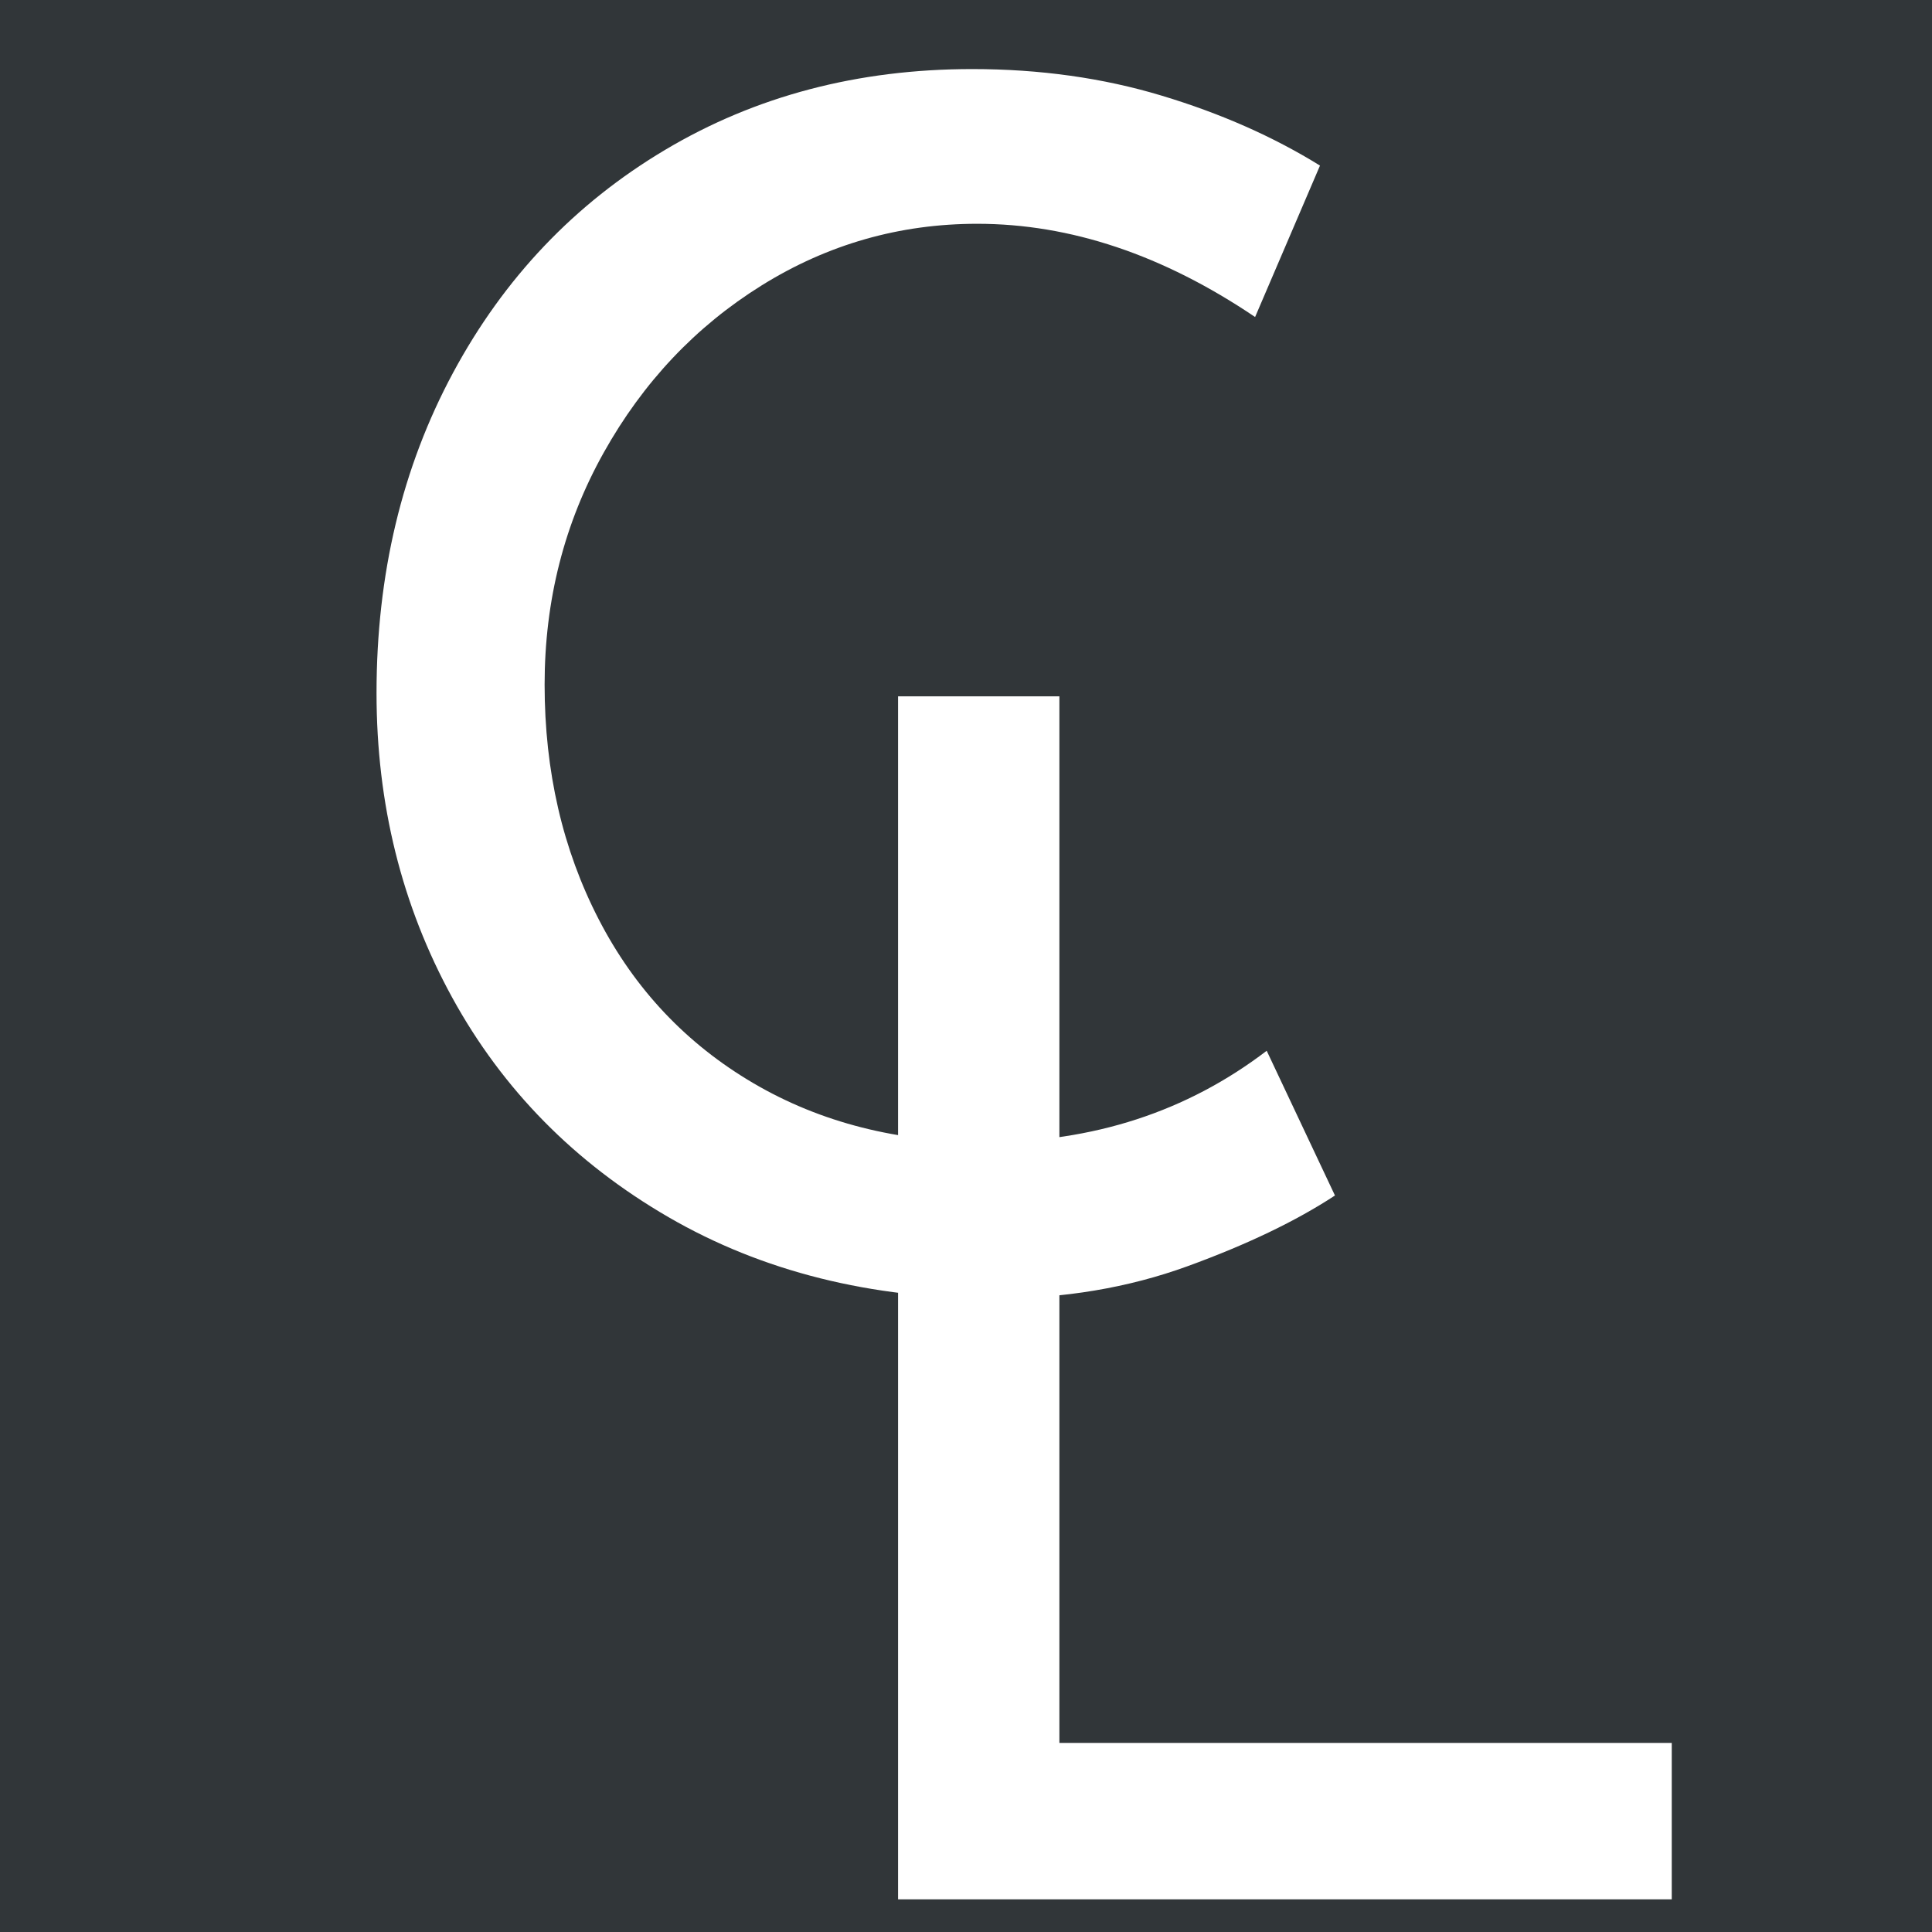 <svg xmlns="http://www.w3.org/2000/svg" xmlns:xlink="http://www.w3.org/1999/xlink" width="500" zoomAndPan="magnify" viewBox="0 0 375 375" height="500" preserveAspectRatio="xMidYMid meet" version="1.0"><defs><g/></defs><rect x="-37.5" width="450" fill="#ffffff" y="-37.5" height="450" fill-opacity="1"/><rect x="-37.5" width="450" fill="#313639" y="-37.5" height="450" fill-opacity="1"/><g fill="#ffffff" fill-opacity="1"><g transform="translate(140.721, 368.659)"><g><path d="M 64.906 -233.5 L 64.906 -30.359 L 183.766 -30.359 L 183.766 0 L 33.594 0 L 33.594 -233.5 Z M 64.906 -233.5 "/></g></g></g><g fill="#ffffff" fill-opacity="1"><g transform="translate(54.037, 249.484)"><g><path d="M 205.078 -17.438 C 197.535 -12.488 188.004 -7.914 176.484 -3.719 C 164.973 0.477 152.438 2.578 138.875 2.578 C 114.969 2.578 93.914 -2.691 75.719 -13.234 C 57.531 -23.785 43.535 -37.992 33.734 -55.859 C 23.941 -73.734 19.047 -93.438 19.047 -114.969 C 19.047 -138.008 24 -158.734 33.906 -177.141 C 43.812 -195.547 57.535 -209.969 75.078 -220.406 C 92.629 -230.852 112.492 -236.078 134.672 -236.078 C 147.805 -236.078 160.078 -234.352 171.484 -230.906 C 182.898 -227.469 193.129 -222.945 202.172 -217.344 L 189.578 -187.953 C 171.703 -200.016 153.723 -206.047 135.641 -206.047 C 120.566 -206.047 106.625 -202.062 93.812 -194.094 C 81.008 -186.125 70.785 -175.301 63.141 -161.625 C 55.492 -147.957 51.672 -132.945 51.672 -116.594 C 51.672 -99.789 55.172 -84.609 62.172 -71.047 C 69.172 -57.484 79.18 -46.879 92.203 -39.234 C 105.223 -31.598 120.238 -27.781 137.25 -27.781 C 158.133 -27.781 176.328 -33.695 191.828 -45.531 Z M 205.078 -17.438 "/></g></g></g></svg>